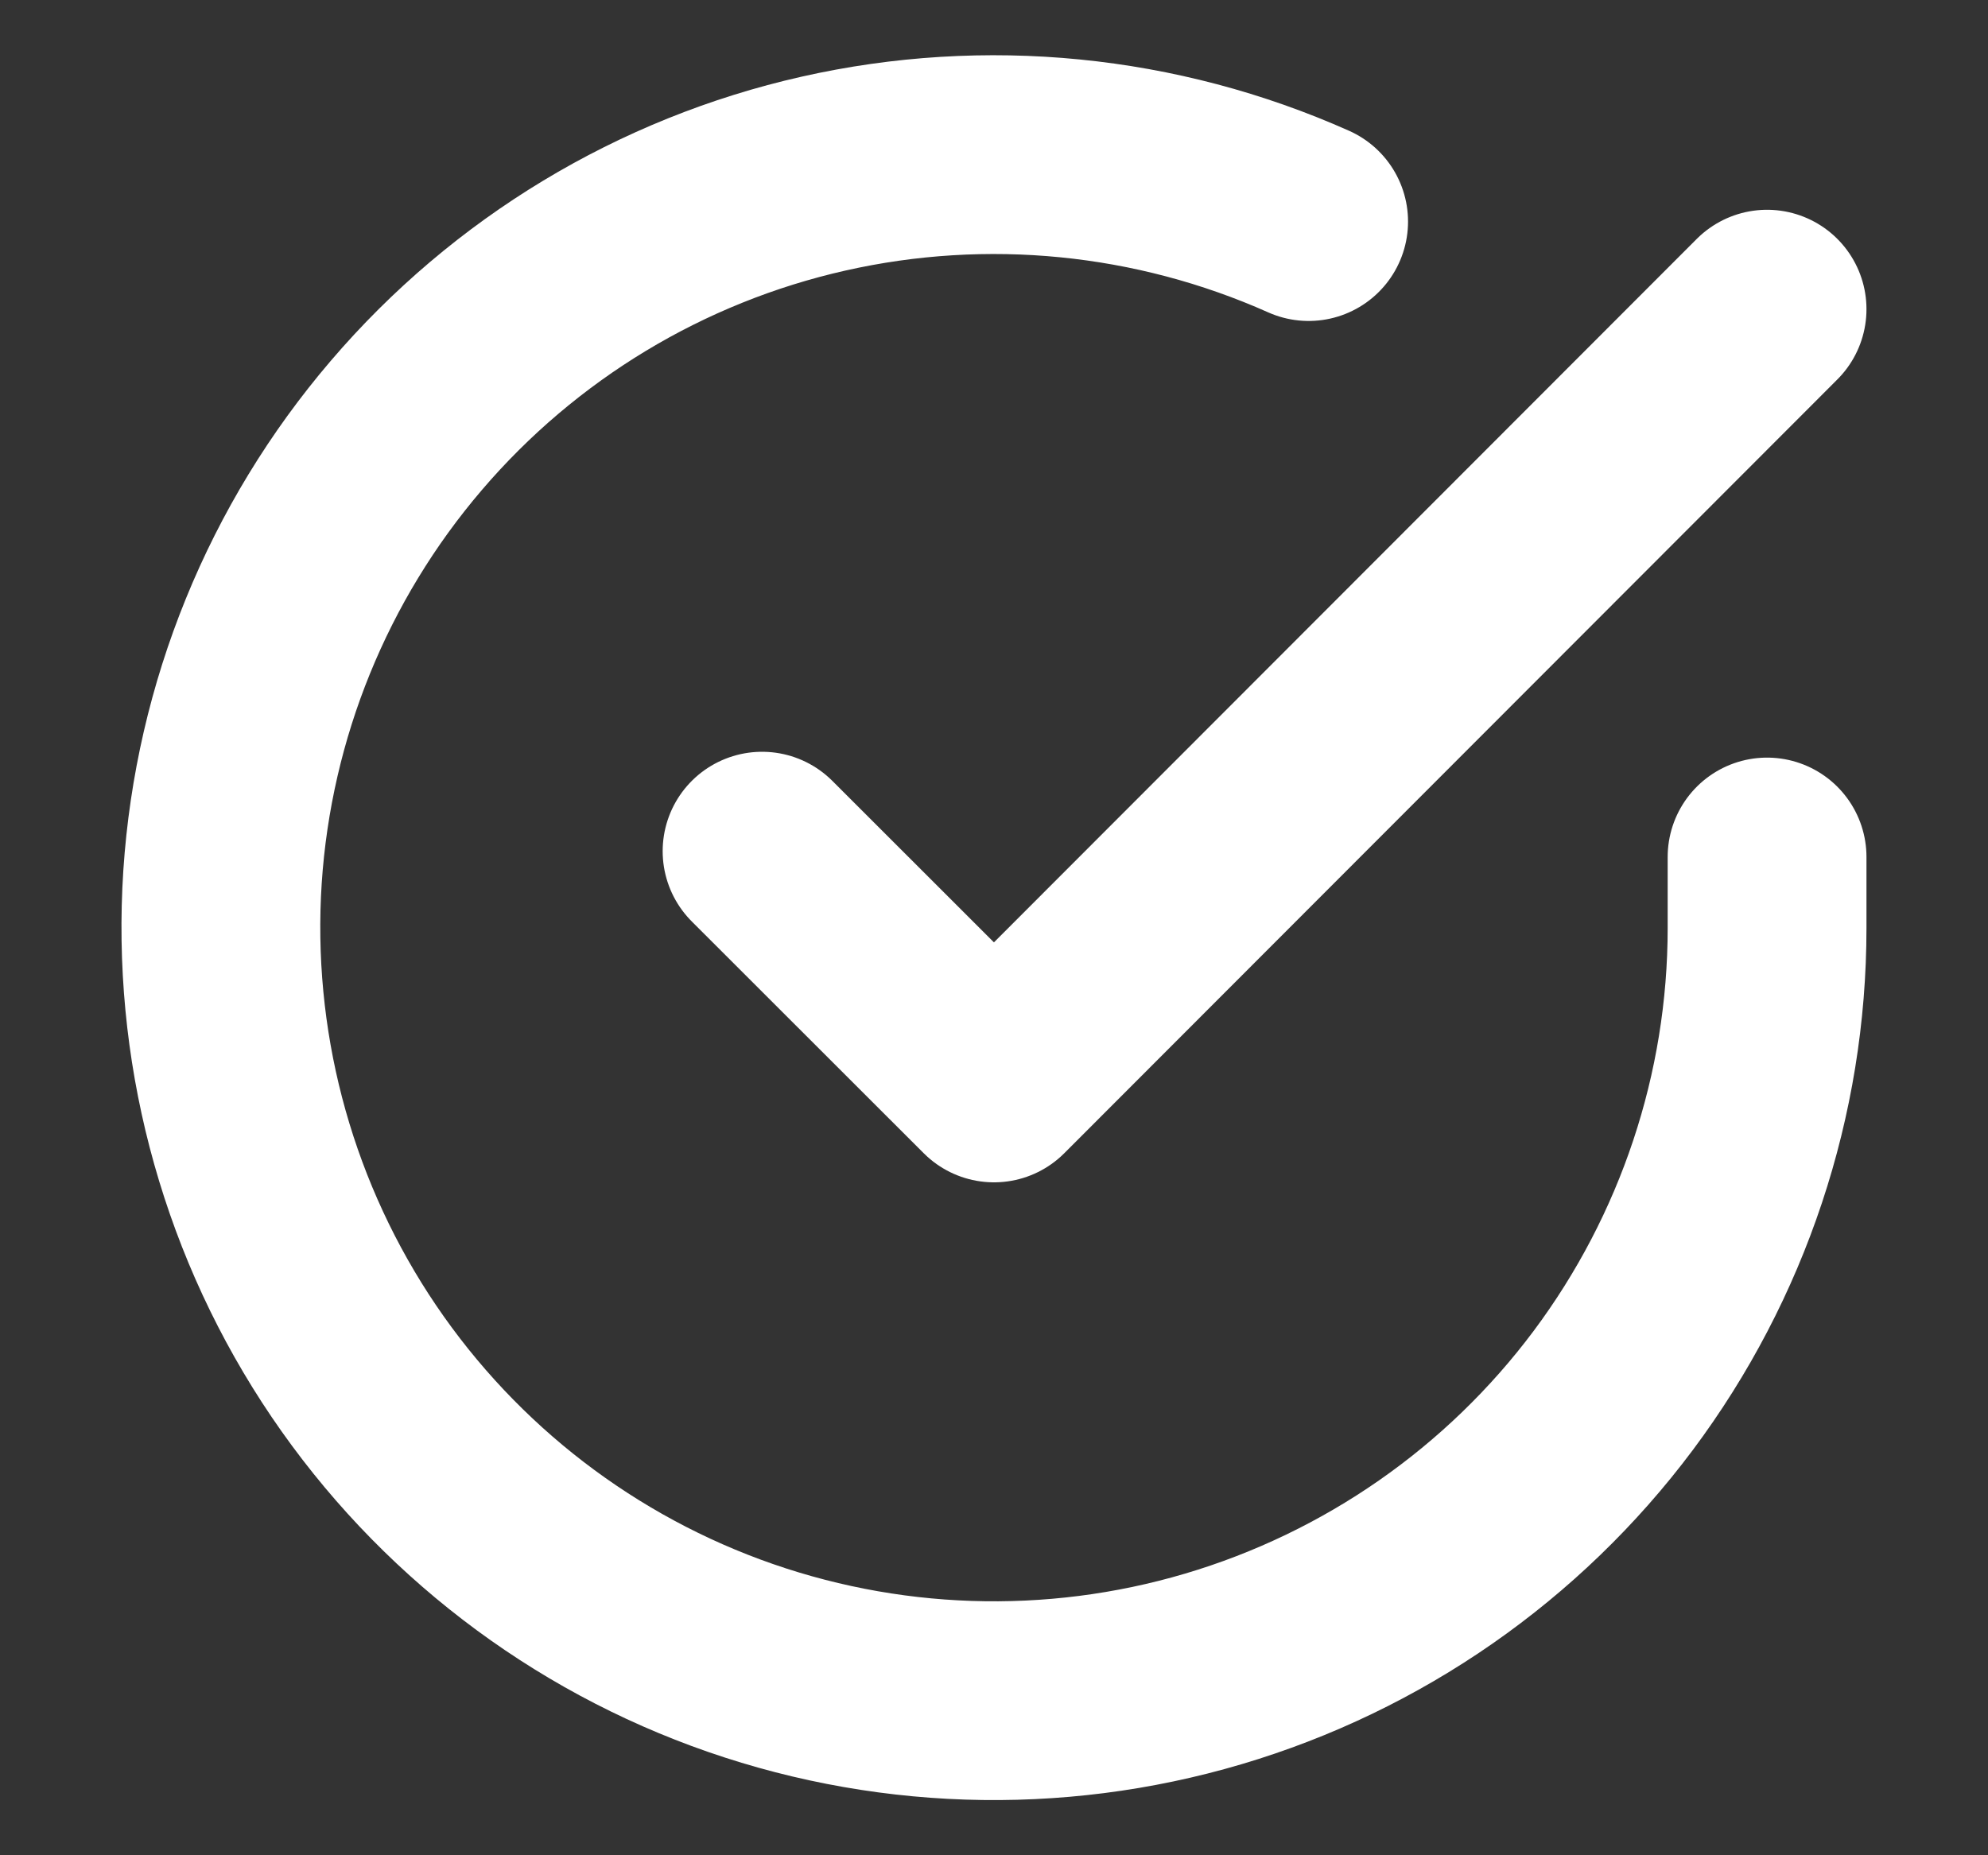 <svg width="15" height="14" viewBox="0 0 15 14" fill="none" xmlns="http://www.w3.org/2000/svg">
<rect x="0" y="0" width="15" height="14" fill="#333333" stroke="none"/>
<path d="M13.333 6.467V7.003C13.333 8.261 12.925 9.485 12.172 10.493C11.419 11.5 10.36 12.237 9.154 12.594C7.948 12.951 6.658 12.908 5.478 12.472C4.298 12.036 3.291 11.23 2.606 10.175C1.922 9.12 1.597 7.871 1.679 6.616C1.762 5.361 2.248 4.166 3.066 3.21C3.883 2.254 4.987 1.587 6.214 1.31C7.441 1.033 8.725 1.16 9.874 1.672M13.333 2.333L7.5 8.172L5.75 6.423" stroke="white" stroke-width="1.5" stroke-linecap="round" stroke-linejoin="round"/>
</svg>
